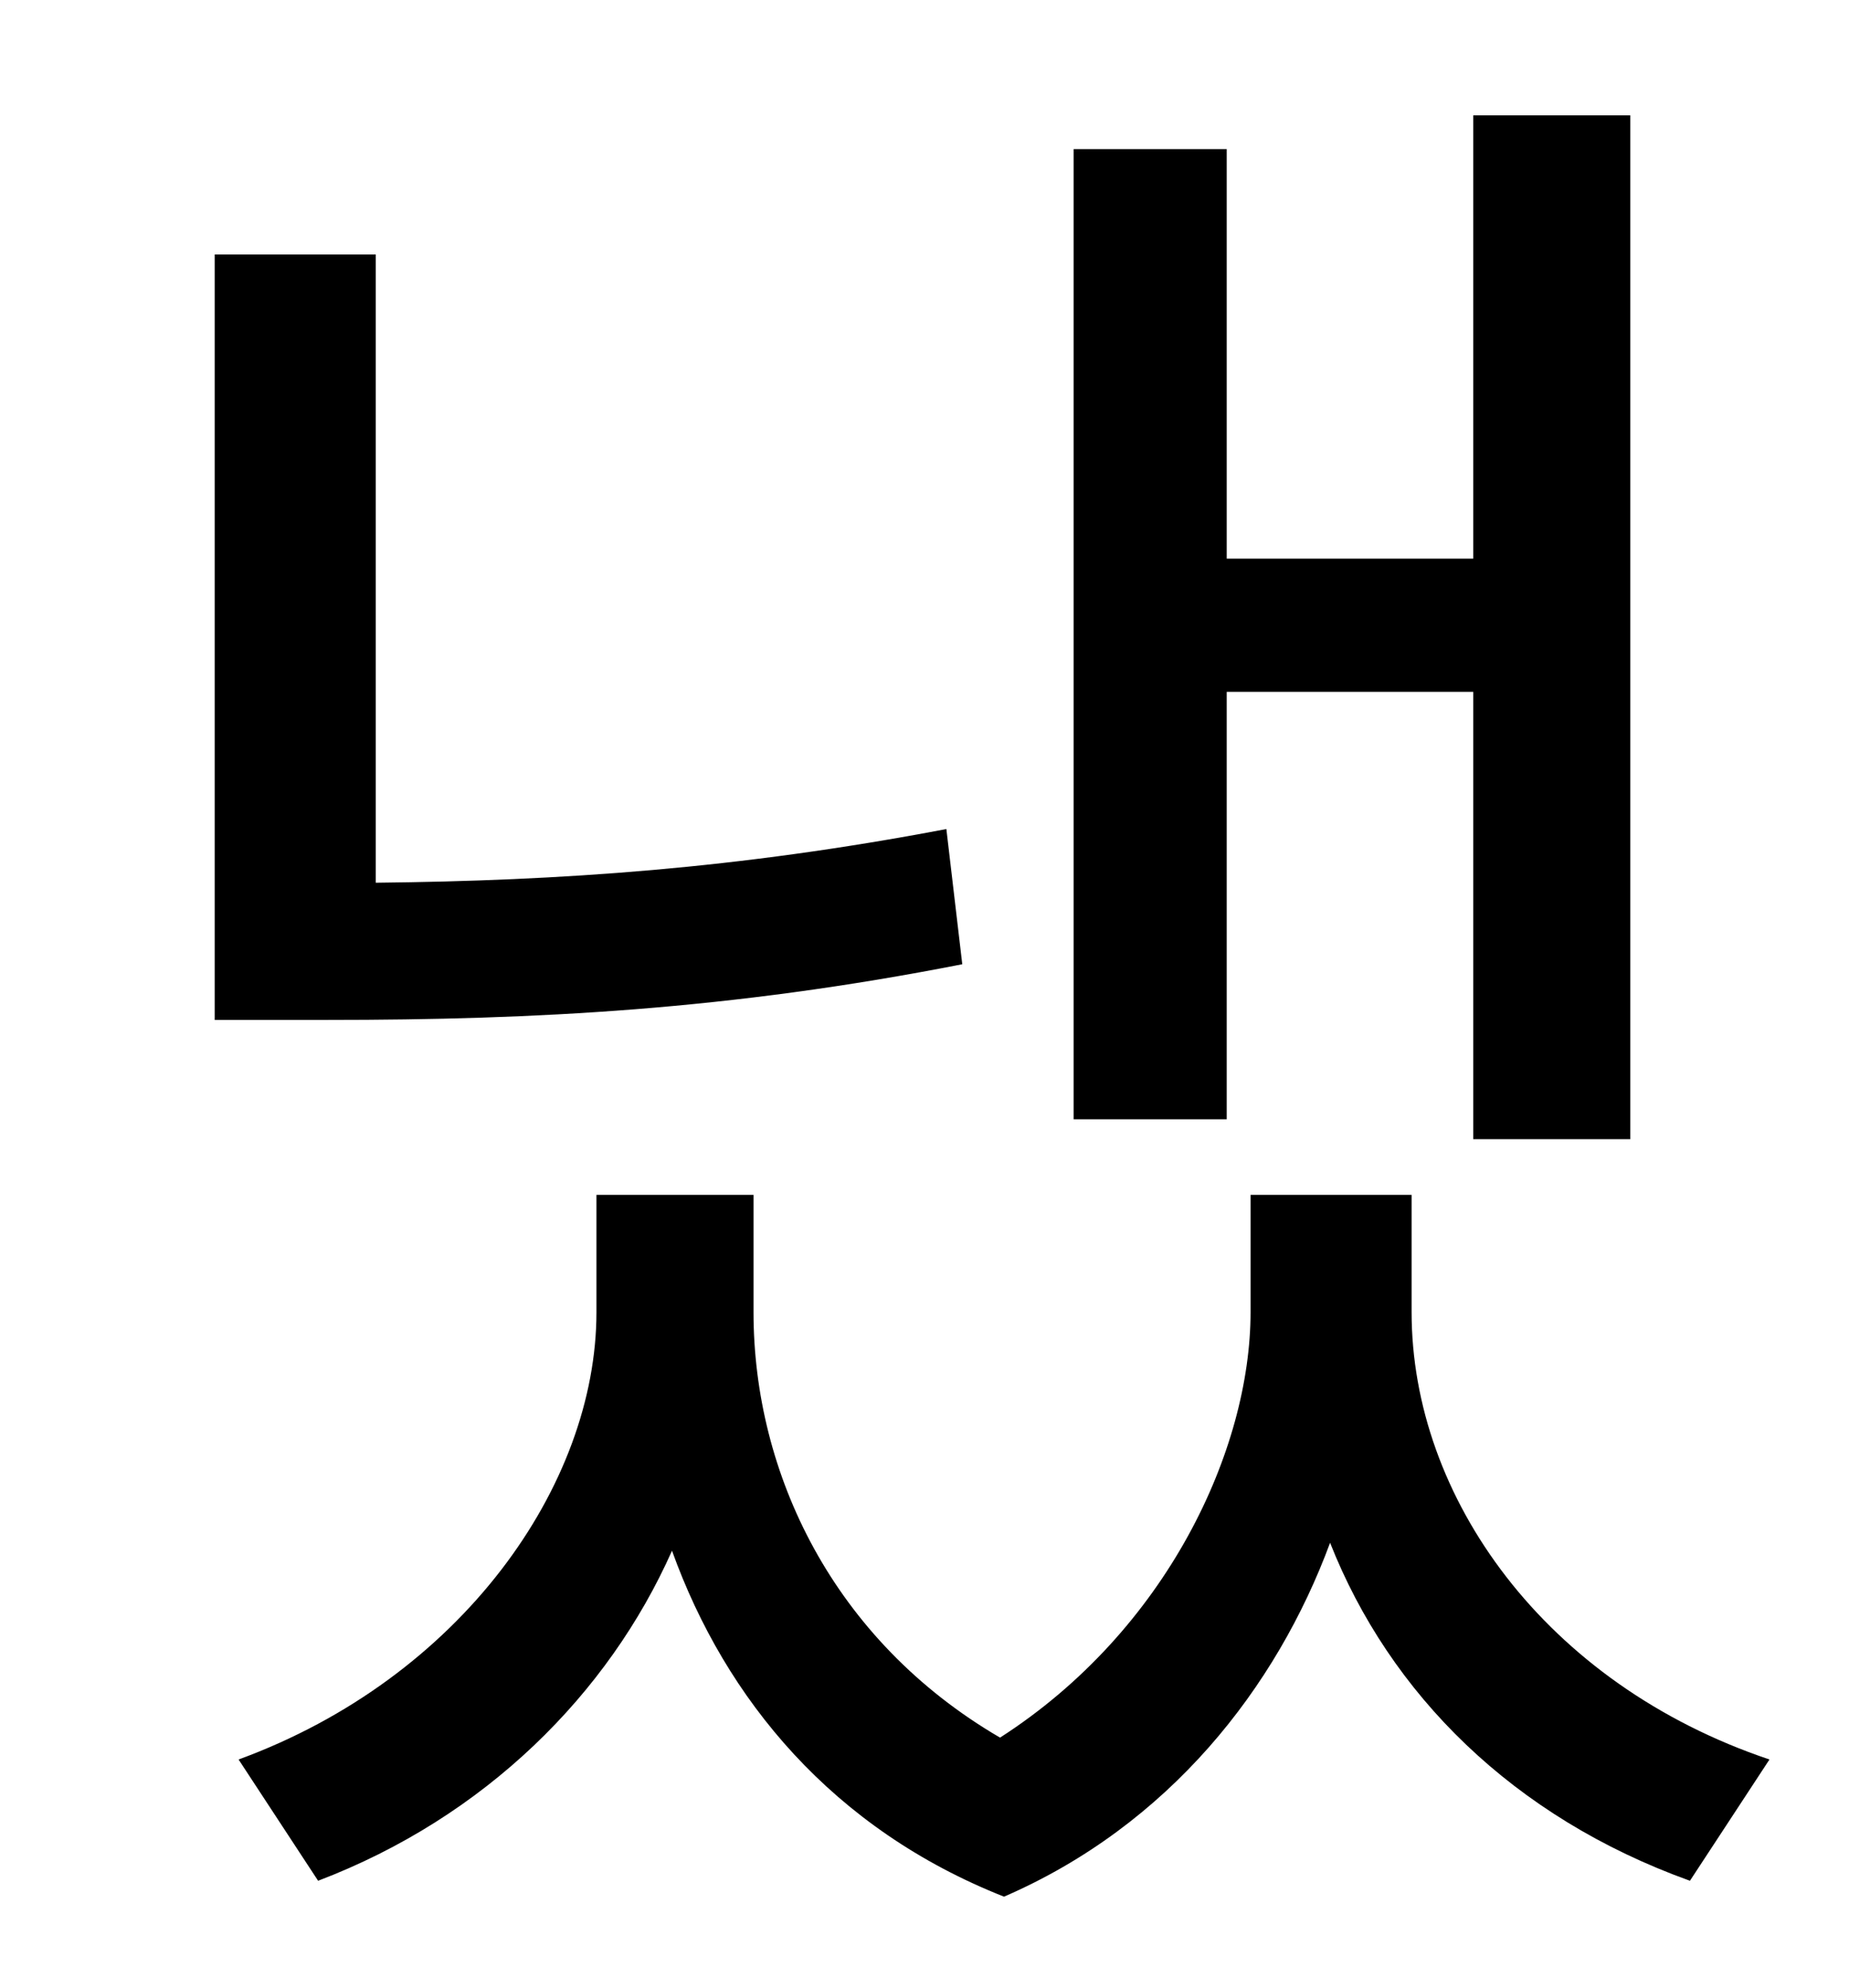 <?xml version="1.0" standalone="no"?>
<!DOCTYPE svg PUBLIC "-//W3C//DTD SVG 1.1//EN" "http://www.w3.org/Graphics/SVG/1.1/DTD/svg11.dtd" >
<svg xmlns="http://www.w3.org/2000/svg" xmlns:xlink="http://www.w3.org/1999/xlink" version="1.1" viewBox="-10 0 930 1000">
   <path fill="currentColor"
d="M607 348v215h-77v-488h77v206h124v-223h79v515h-79v-225h-124zM466 417l8 68c-117 23 -215 28 -319 28h-57v-385h81v316c93 -1 182 -7 287 -27zM700 601v59c0 93 67 187 180 225l-40 61c-89 -32 -151 -94 -181 -170c-27 73 -81 142 -164 178c-86 -34 -140 -99 -167 -174
c-32 72 -94 134 -178 166l-40 -61c112 -41 180 -138 180 -225v-59h79v59c0 81 40 165 124 214c84 -54 126 -145 126 -214v-59h81z" />
</svg>
